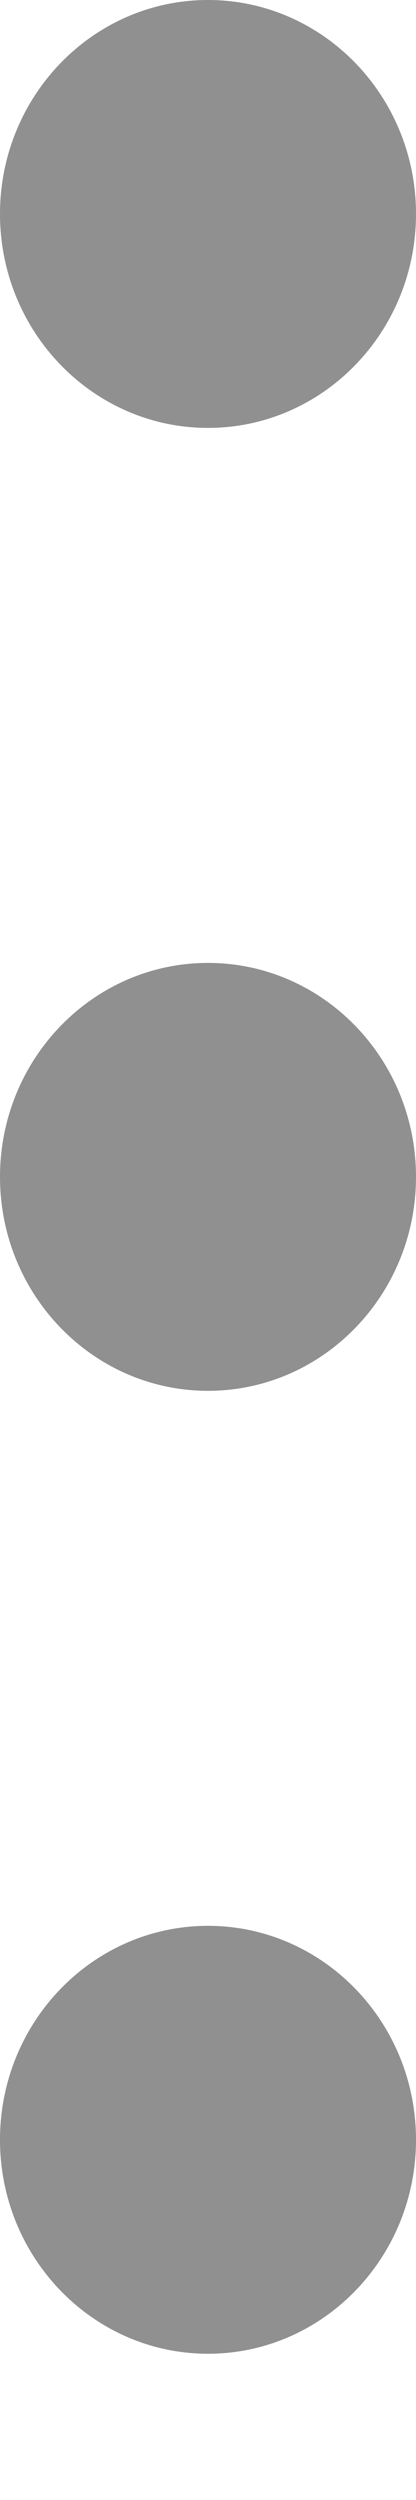 <svg width="2" height="12" viewBox="0 0 2 12" fill="none" xmlns="http://www.w3.org/2000/svg">
<path d="M1.19209e-07 5.649C1.19209e-07 6.216 0.448 6.676 1 6.676C1.552 6.676 2 6.216 2 5.649C2 5.082 1.552 4.622 1 4.622C0.448 4.622 1.19209e-07 5.082 1.19209e-07 5.649Z" fill="#909090"/>
<path d="M1.19209e-07 10.271C1.19209e-07 10.838 0.448 11.298 1 11.298C1.552 11.298 2 10.838 2 10.271C2 9.704 1.552 9.244 1 9.244C0.448 9.244 1.19209e-07 9.704 1.19209e-07 10.271Z" fill="#909090"/>
<path d="M1.19209e-07 1.027C1.19209e-07 1.594 0.448 2.054 1 2.054C1.552 2.054 2 1.594 2 1.027C2 0.46 1.552 1.95703e-08 1 4.37114e-08C0.448 6.78525e-08 1.19209e-07 0.46 1.19209e-07 1.027Z" fill="#909090"/>
</svg>
